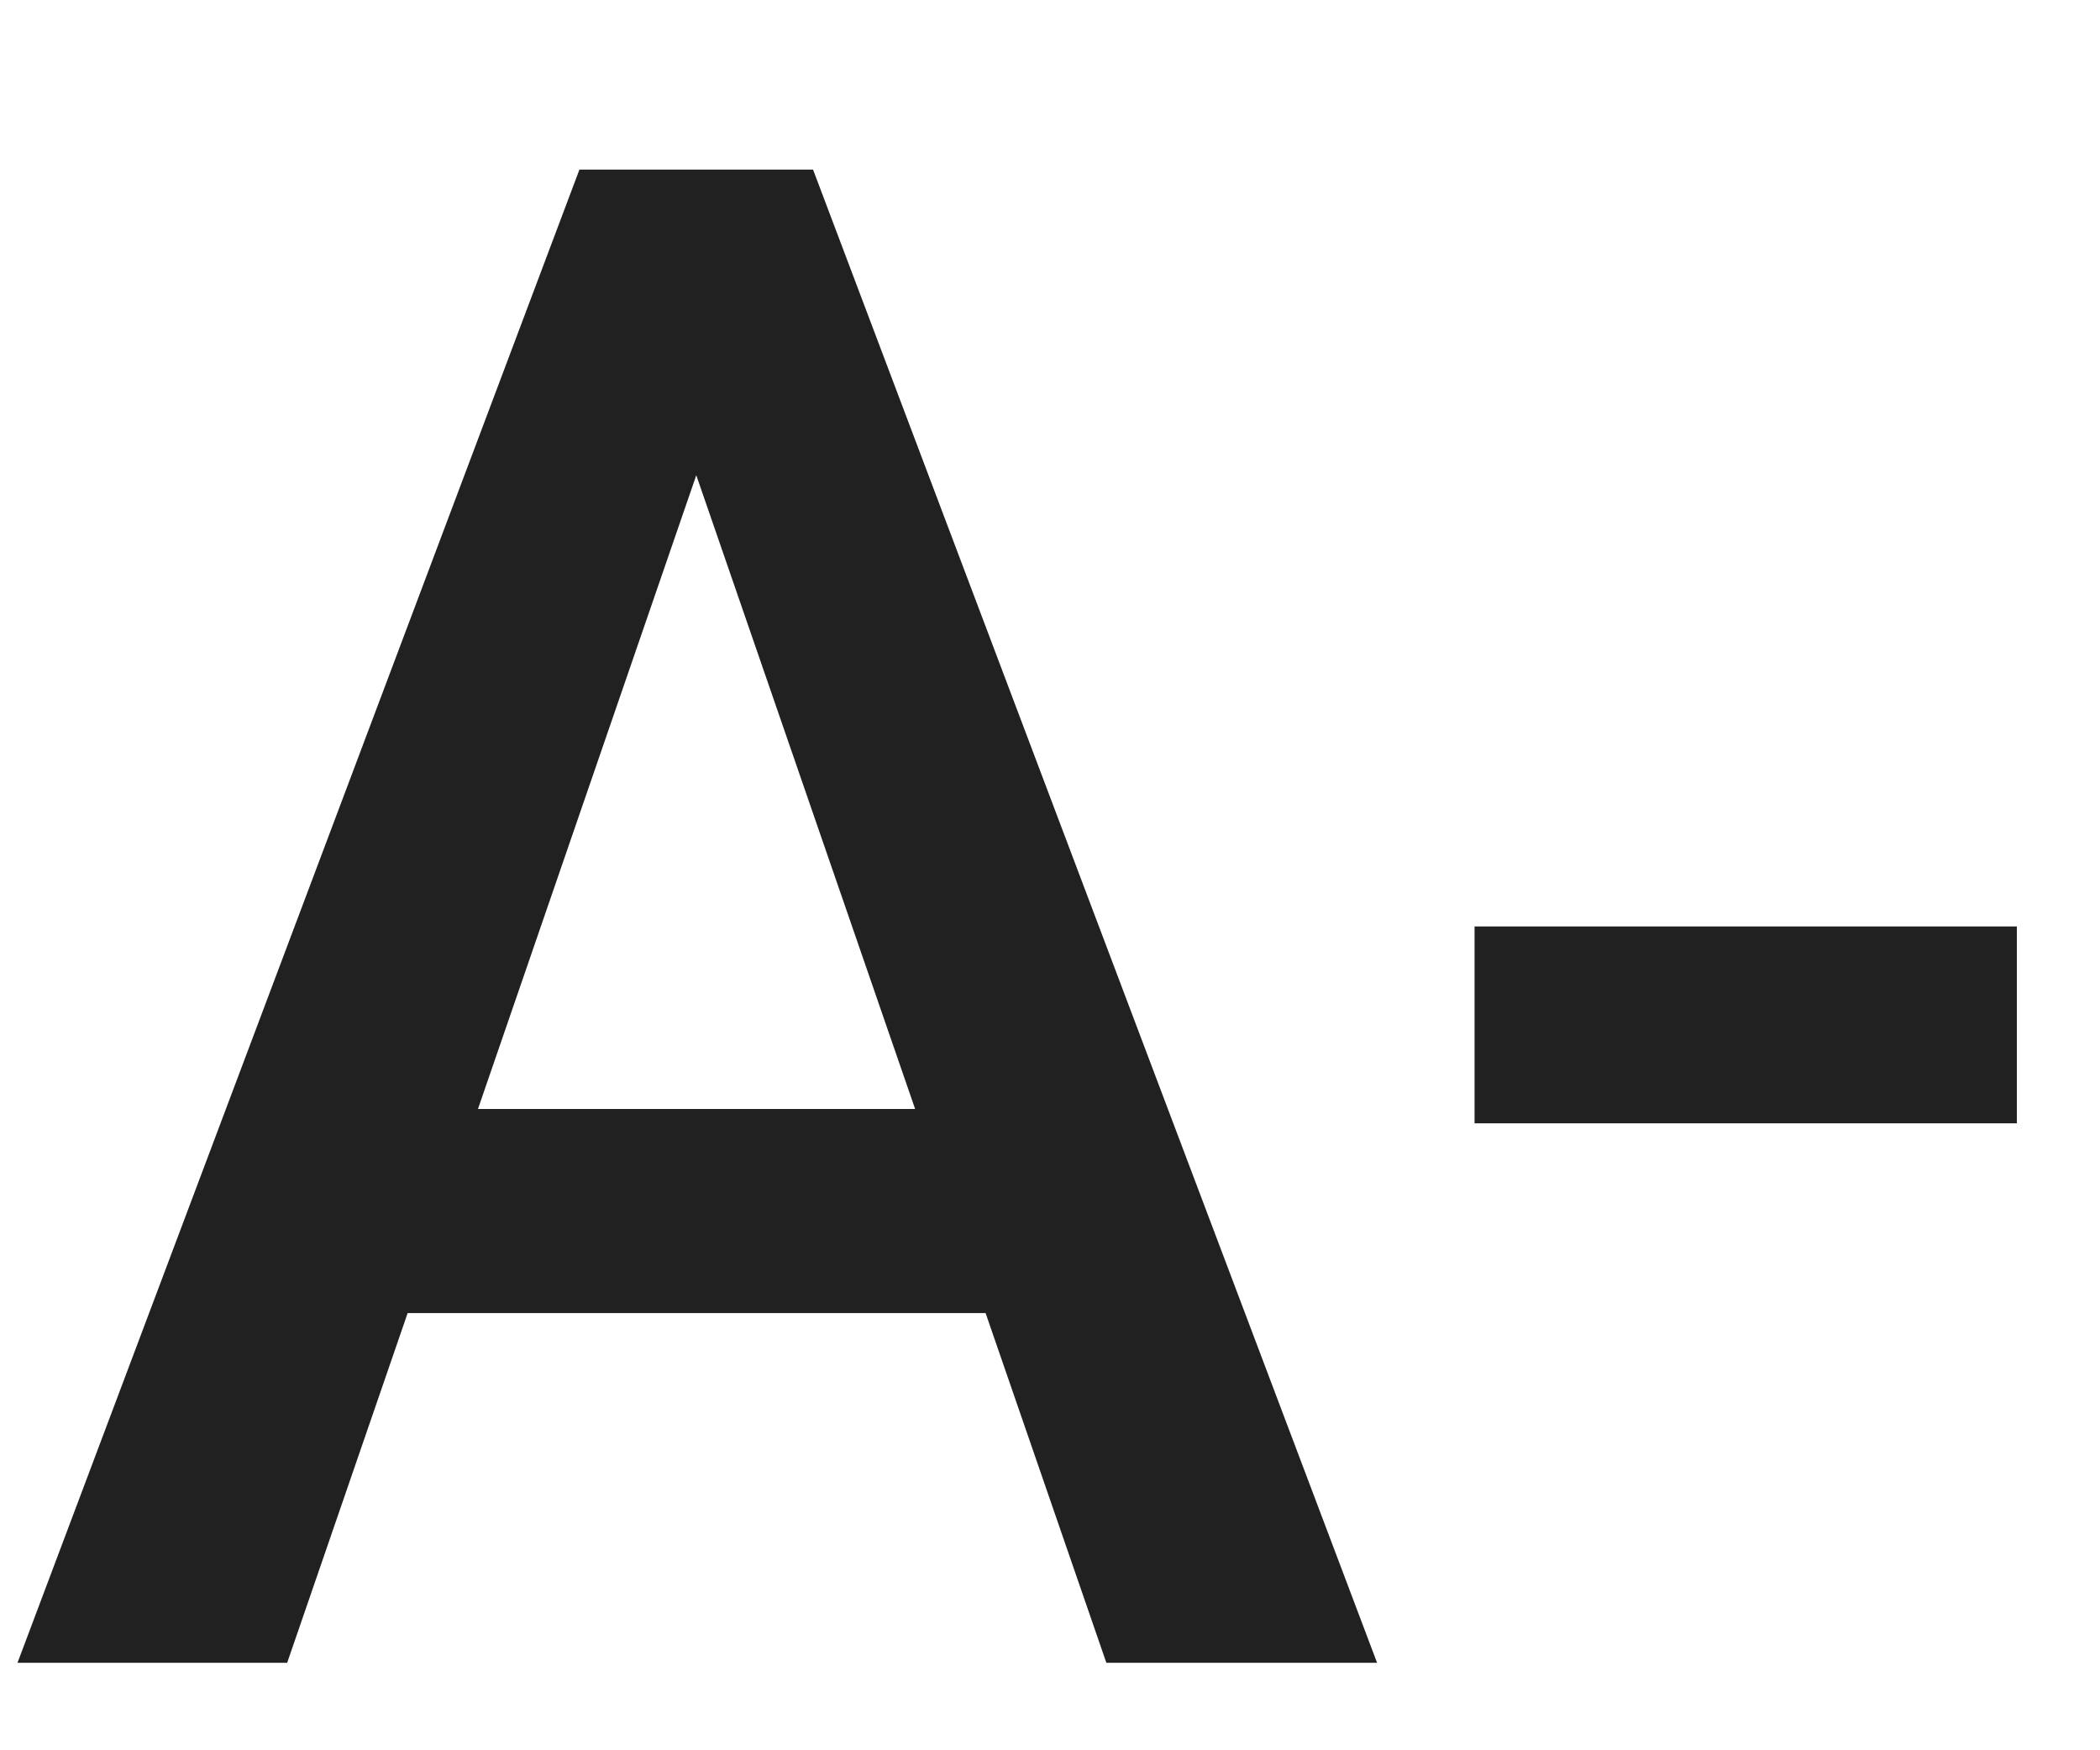 <svg width="12" height="10" viewBox="0 0 12 10" fill="none" xmlns="http://www.w3.org/2000/svg">
<path d="M4.189 2.105L1.641 9.5H0.1L3.311 0.969H4.295L4.189 2.105ZM6.322 9.5L3.768 2.105L3.656 0.969H4.646L7.869 9.5H6.322ZM6.199 6.336V7.502H1.559V6.336H6.199ZM11.525 5.293V6.418H8.426V5.293H11.525Z" fill="black" fill-opacity="0.87"/>
</svg>
